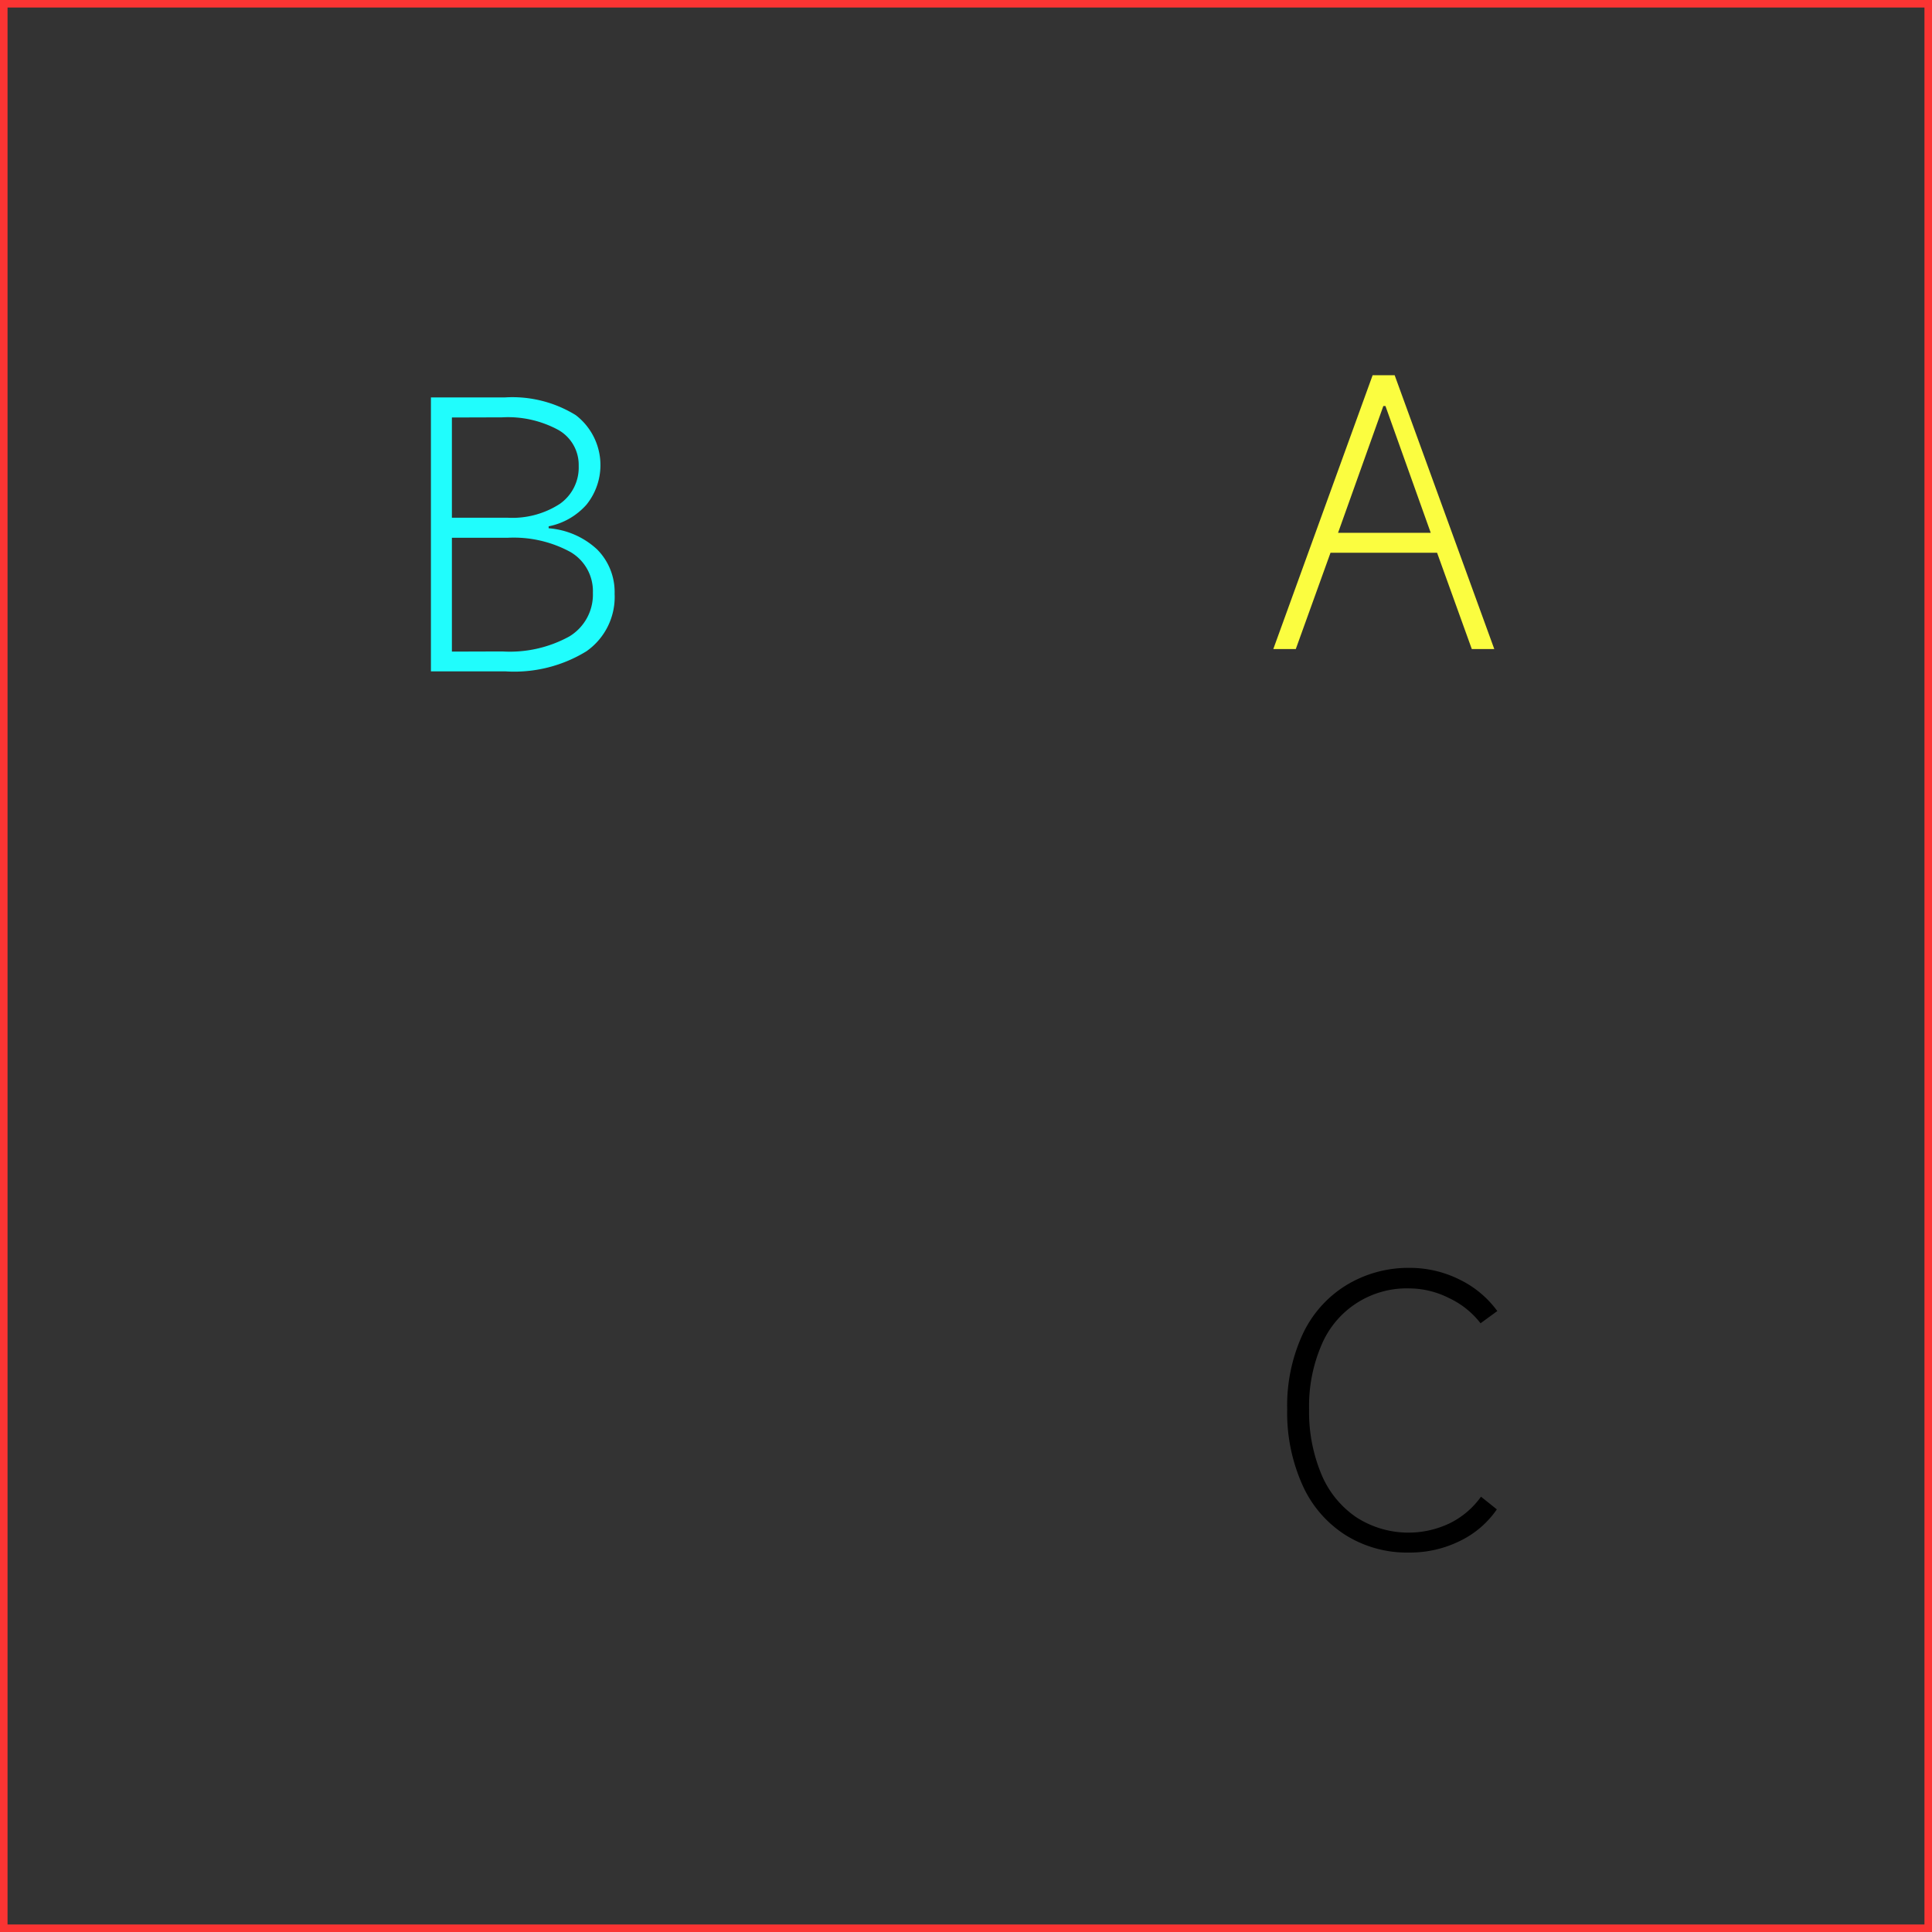 <svg id="图层_2" data-name="图层 2" xmlns="http://www.w3.org/2000/svg" viewBox="0 0 128 128"><rect x="0" y="0" width="128" height="128" fill="#333333" stroke="none"/><defs><style>.cls-eynvq9ku{fill:none;stroke:#fb3433;stroke-linejoin:round;}.cls-cy4u761p{fill:#fbfd40;}.cls-vg6ombjt{fill:#20fdfd;}.cls-8t2nscvxn5ahr8x{fill:#fb3433;}.cls-nltk3gvh{opacity:0.16;}</style></defs><g id="运行水电厂"><rect class="cls-eynvq9ku" width="128" height="128"/><path class="cls-cy4u761p" d="M99,43H97.51l-2.3-6.38H88.15L85.85,43H84.36l6.58-18.14H92.4Zm-7.35-16.1-3,8.4h6.14l-3-8.4Z"/><path class="cls-vg6ombjt" d="M36.35,35a5.3,5.3,0,0,1,3.21,1.4,4,4,0,0,1,1.16,2.94,4.39,4.39,0,0,1-1.87,3.81,9.13,9.13,0,0,1-5.35,1.33H28.55V26.33h4.9a8,8,0,0,1,4.69,1.17,4.17,4.17,0,0,1,.72,5.93,4.51,4.51,0,0,1-2.51,1.44Zm-6.41-7.34v6.64h3.68a5.78,5.78,0,0,0,3.46-.91,2.94,2.94,0,0,0,1.26-2.52A2.66,2.66,0,0,0,37,28.49a7,7,0,0,0-3.74-.84Zm3.34,15.5a8.17,8.17,0,0,0,4.45-1,3.24,3.24,0,0,0,1.55-2.88,3,3,0,0,0-1.49-2.71,7.85,7.85,0,0,0-4.17-.94H29.94v7.54Z"/><path class="cls-3n5ahr8x" d="M99.17,100a6.29,6.29,0,0,1-2.46,2.1,7.45,7.45,0,0,1-3.34.76,7.66,7.66,0,0,1-4.26-1.18,7.57,7.57,0,0,1-2.83-3.32,11.7,11.7,0,0,1-1-5,11.27,11.27,0,0,1,1-4.91,7.55,7.55,0,0,1,2.83-3.25A7.89,7.89,0,0,1,93.37,84a7.36,7.36,0,0,1,3.3.76,6.72,6.72,0,0,1,2.53,2.1l-1.11.81A5.69,5.69,0,0,0,96,86a5.89,5.89,0,0,0-2.63-.64,6.12,6.12,0,0,0-5.83,3.78,10.23,10.23,0,0,0-.81,4.21,10.72,10.72,0,0,0,.81,4.31,6.42,6.42,0,0,0,2.33,2.87,6.36,6.36,0,0,0,6.16.4,5.57,5.57,0,0,0,2.09-1.77Z"/><g class="cls-nltk3gvh"></g></g></svg>